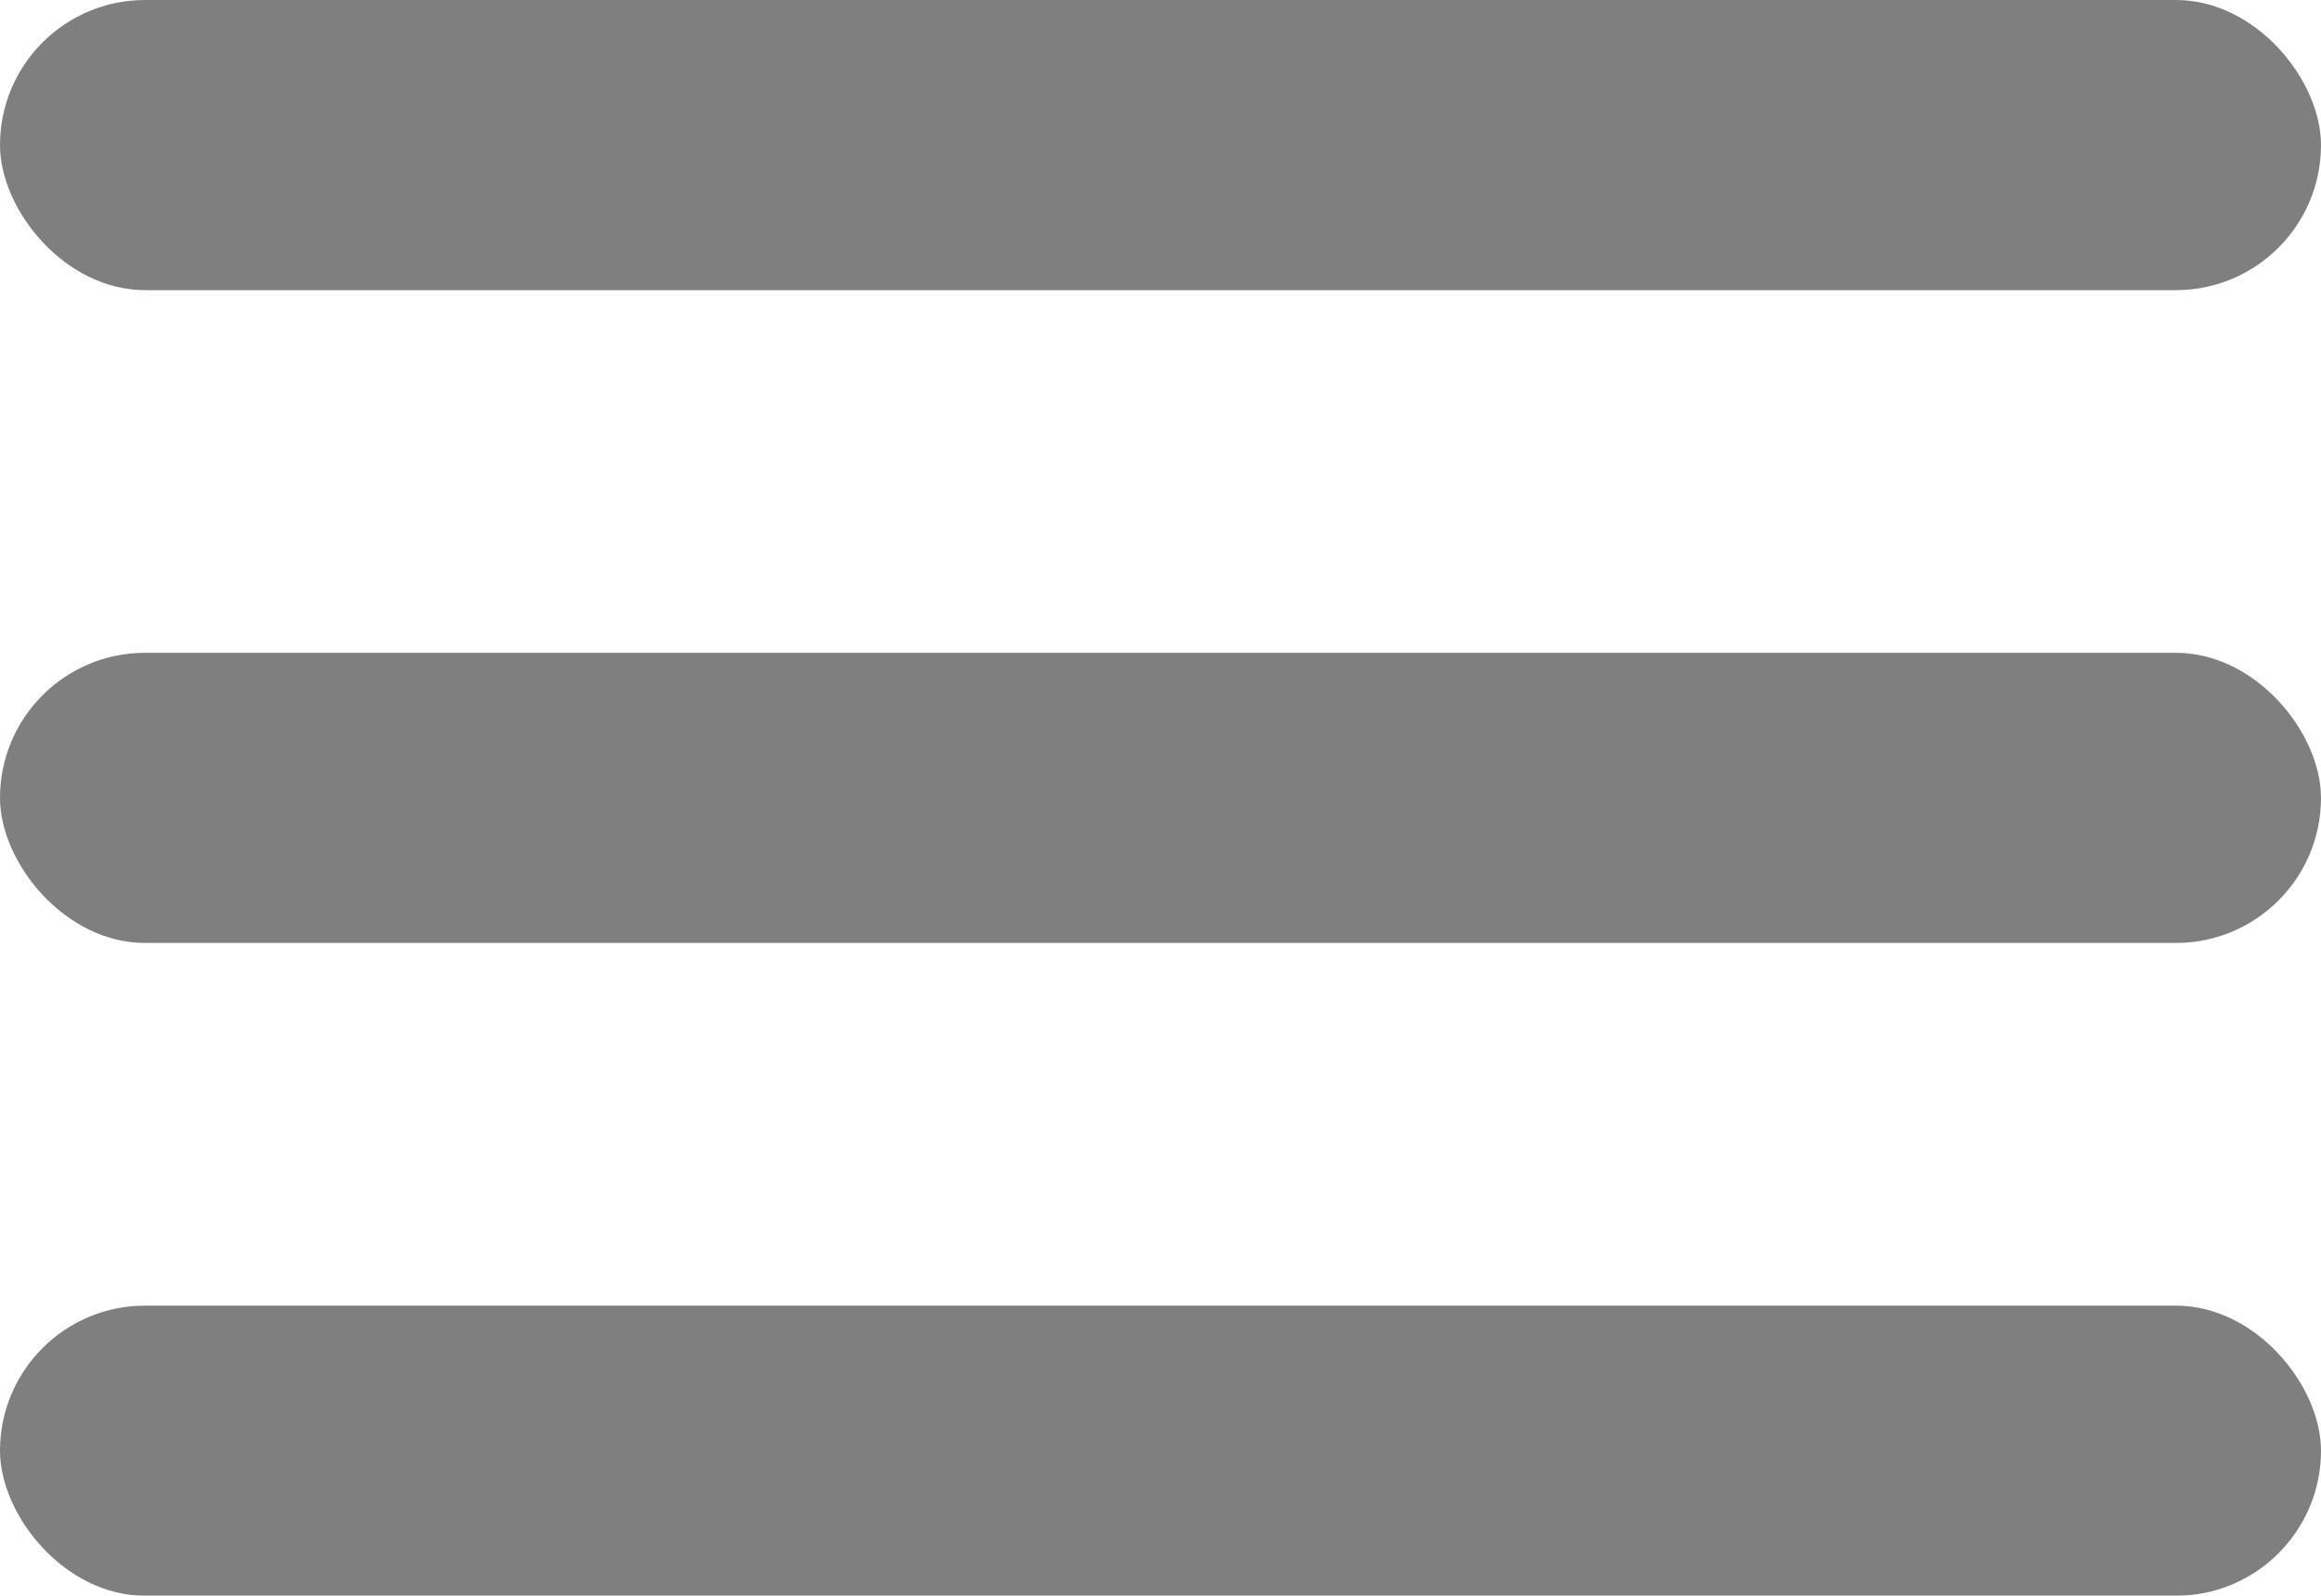 <?xml version="1.0" encoding="UTF-8"?>
<svg width="16px" height="11px" viewBox="0 0 16 11" version="1.1" xmlns="http://www.w3.org/2000/svg" xmlns:xlink="http://www.w3.org/1999/xlink">
    <!-- Generator: sketchtool 60.1 (101010) - https://sketch.com -->
    <title>CC0BDEBD-0EB7-4A35-BEDD-69C0EEA720E1</title>
    <desc>Created with sketchtool.</desc>
    <g id="Research" stroke="none" stroke-width="1" fill="none" fill-rule="evenodd" opacity="0.5">
        <g id="1.1.2-Choosen-project" transform="translate(-474, -426)" fill="#000000" fill-rule="nonzero">
            <g id="files-and-folders" transform="translate(474, 426)">
                <rect id="Rectangle" x="0" y="0" width="16" height="2" rx="1"></rect>
                <rect id="Rectangle" x="0" y="4.5" width="16" height="2" rx="1"></rect>
                <rect id="Rectangle" x="0" y="9" width="16" height="2" rx="1"></rect>
            </g>
        </g>
    </g>
</svg>